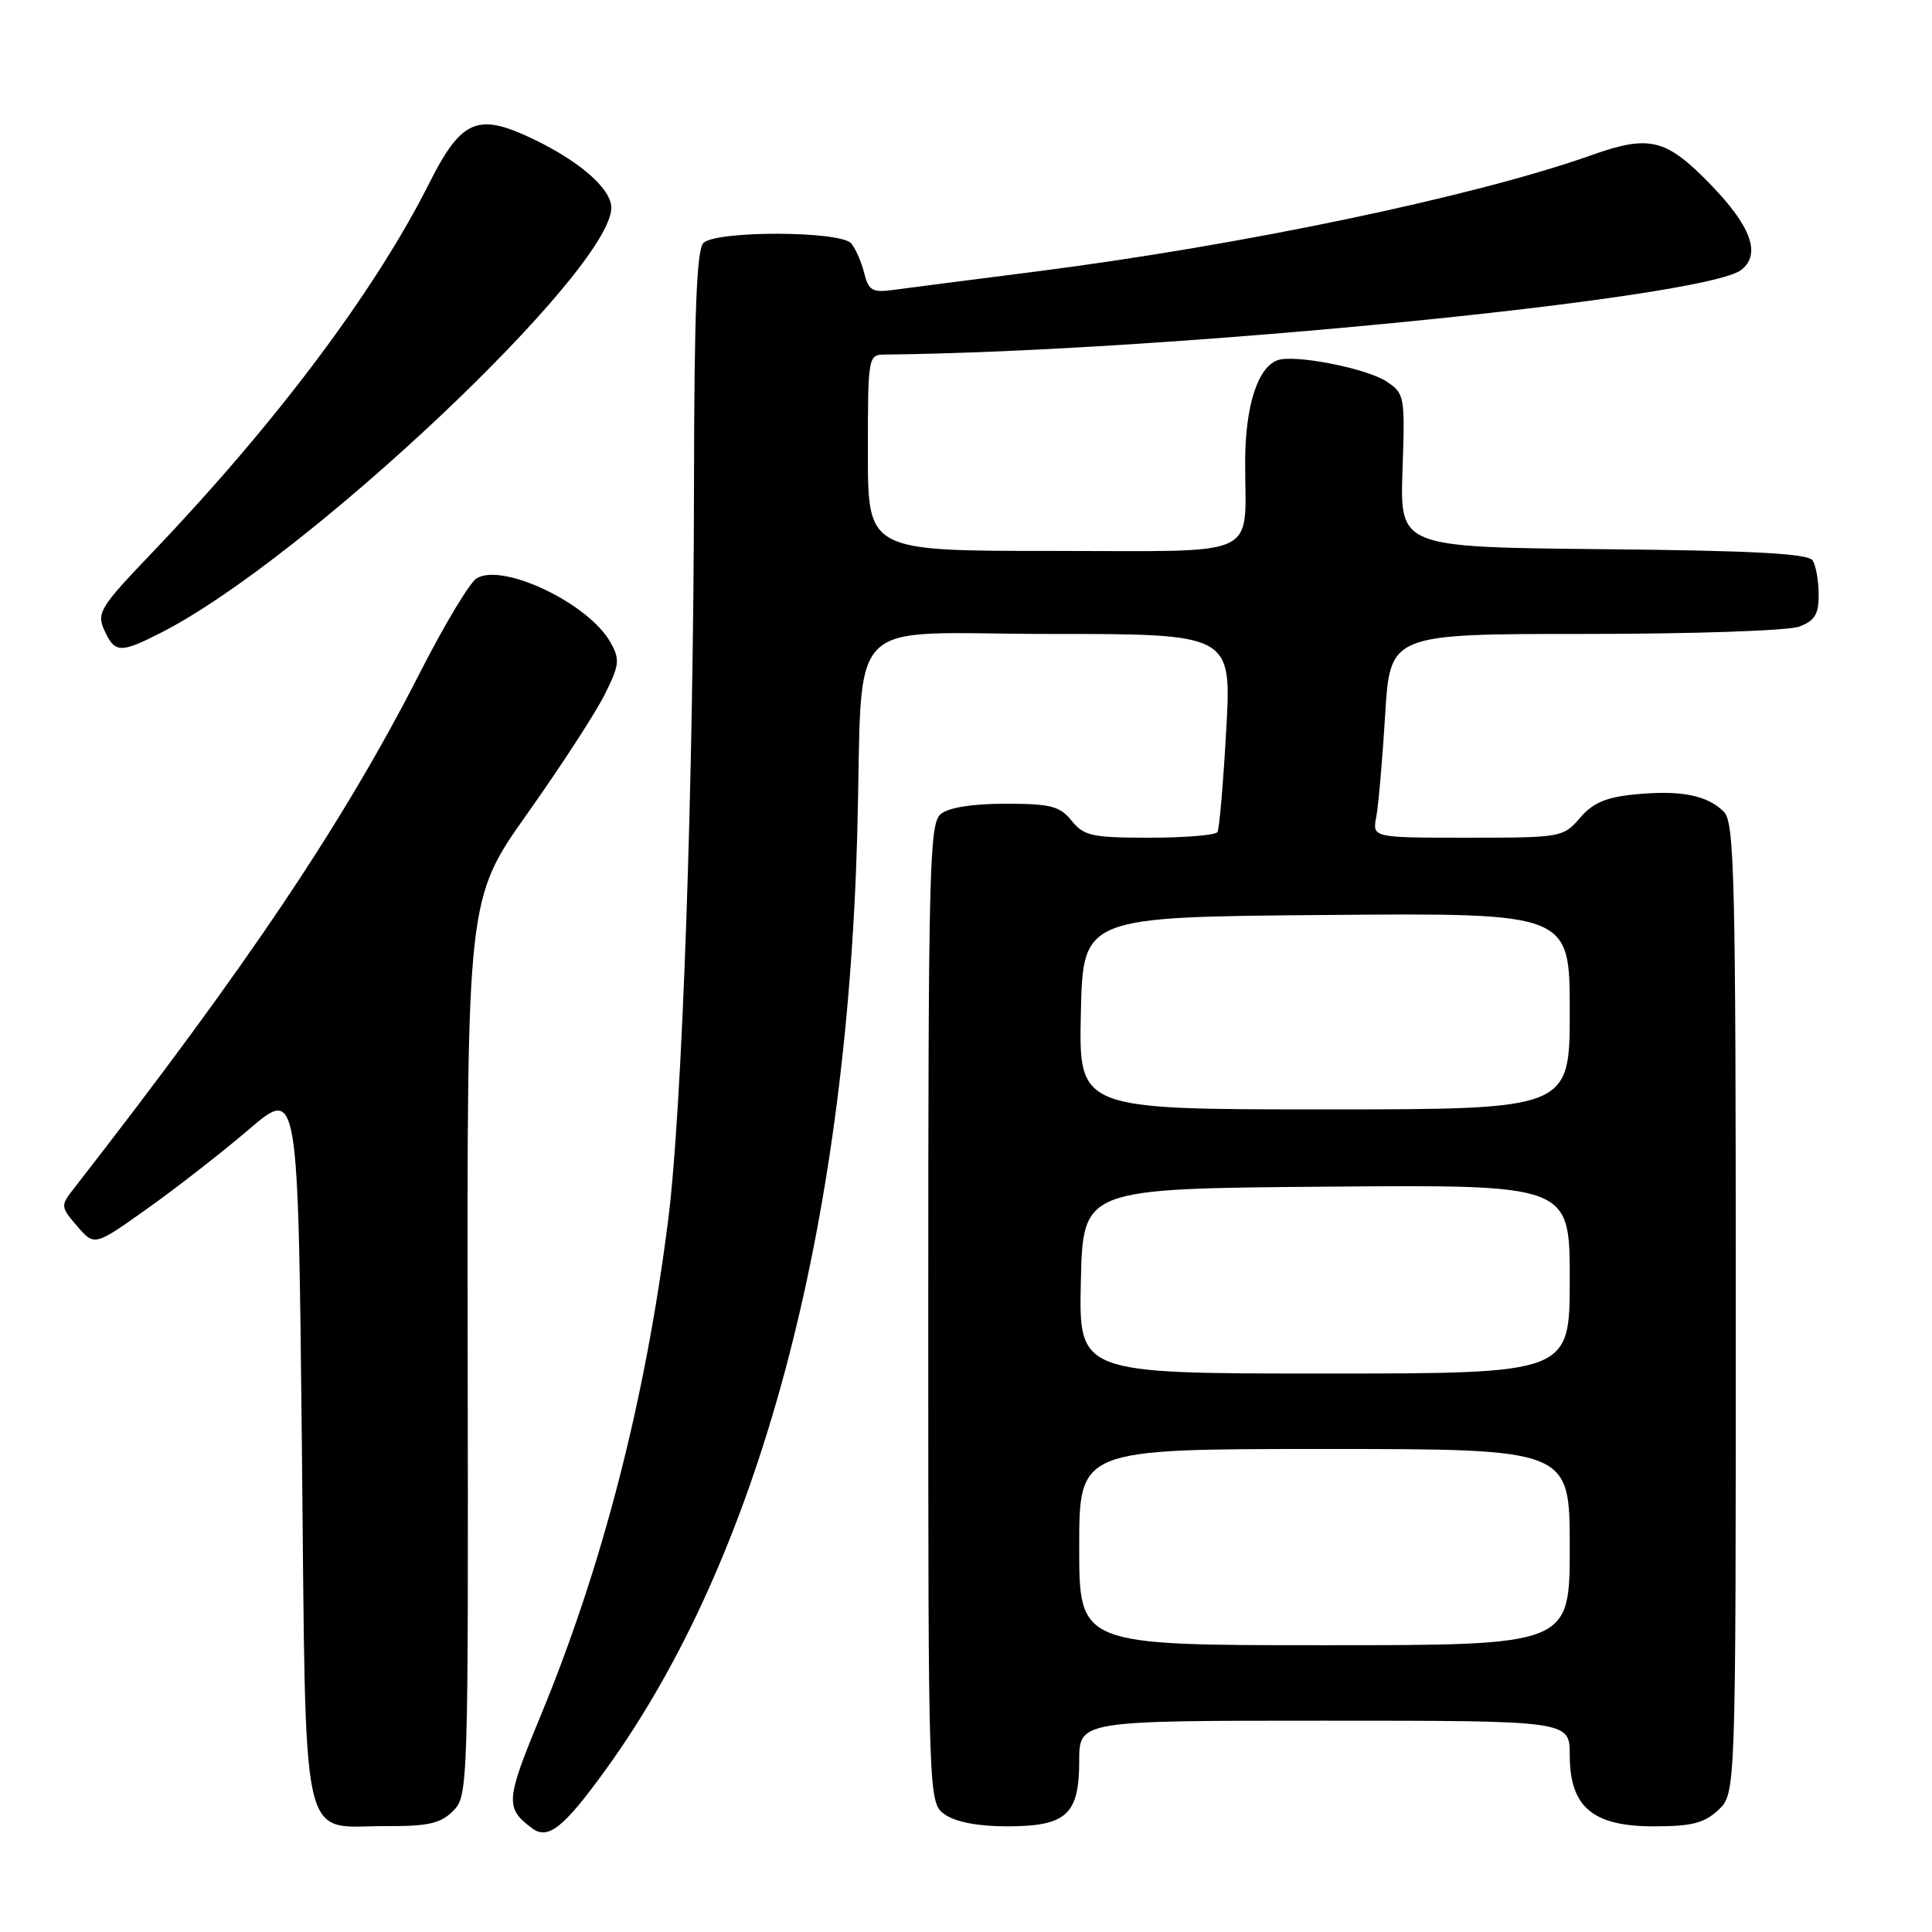 <?xml version="1.0" encoding="UTF-8" standalone="no"?>
<!DOCTYPE svg PUBLIC "-//W3C//DTD SVG 1.1//EN" "http://www.w3.org/Graphics/SVG/1.1/DTD/svg11.dtd" >
<svg xmlns="http://www.w3.org/2000/svg" xmlns:xlink="http://www.w3.org/1999/xlink" version="1.1" viewBox="0 0 256 256">
 <g >
 <path fill="currentColor"
d=" M 80.26 234.49 C 100.53 206.48 112.14 163.30 113.59 110.50 C 114.41 80.73 111.26 84.00 139.16 84.00 C 163.20 84.00 163.20 84.00 162.48 96.75 C 162.09 103.76 161.57 109.84 161.32 110.25 C 161.08 110.66 157.04 111.00 152.35 111.00 C 144.71 111.00 143.63 110.77 142.00 108.75 C 140.43 106.81 139.23 106.50 133.24 106.50 C 128.83 106.50 125.70 107.00 124.65 107.87 C 123.15 109.12 123.00 114.99 123.00 174.07 C 123.00 238.89 123.00 238.89 125.22 240.44 C 126.63 241.43 129.63 242.00 133.39 242.00 C 141.30 242.00 143.00 240.47 143.00 233.35 C 143.00 228.00 143.00 228.00 175.50 228.00 C 208.00 228.00 208.00 228.00 208.00 232.55 C 208.00 239.44 211.02 242.00 219.14 242.00 C 224.16 242.00 225.82 241.58 227.69 239.83 C 230.00 237.65 230.00 237.65 230.00 173.40 C 230.00 116.34 229.82 108.97 228.43 107.57 C 226.23 105.37 222.73 104.68 216.75 105.25 C 212.81 105.63 211.09 106.36 209.36 108.37 C 207.14 110.95 206.86 111.00 194.47 111.00 C 181.84 111.00 181.84 111.00 182.36 108.25 C 182.65 106.74 183.18 100.66 183.54 94.75 C 184.19 84.00 184.19 84.00 210.03 84.00 C 224.40 84.00 237.01 83.57 238.43 83.02 C 240.47 82.25 241.00 81.38 240.98 78.77 C 240.98 76.97 240.62 74.95 240.19 74.27 C 239.60 73.35 232.48 72.96 212.45 72.77 C 185.50 72.50 185.50 72.50 185.84 62.33 C 186.18 52.44 186.12 52.13 183.70 50.54 C 181.02 48.78 171.39 46.91 169.25 47.74 C 166.62 48.74 165.00 53.86 164.99 61.20 C 164.96 74.20 167.56 73.00 139.38 73.00 C 115.00 73.00 115.00 73.00 115.00 60.00 C 115.00 47.19 115.03 47.00 117.25 46.98 C 154.49 46.61 225.97 39.54 230.75 35.75 C 233.36 33.67 232.04 30.00 226.69 24.48 C 220.77 18.36 218.58 17.82 210.88 20.56 C 195.51 26.02 164.66 32.48 137.29 35.98 C 128.60 37.08 120.08 38.18 118.34 38.42 C 115.59 38.79 115.09 38.50 114.51 36.18 C 114.14 34.71 113.37 32.95 112.80 32.26 C 111.40 30.58 94.87 30.53 93.20 32.20 C 92.32 33.08 91.99 41.46 91.96 63.45 C 91.91 103.94 90.41 146.85 88.54 161.63 C 85.52 185.47 79.85 207.50 71.60 227.44 C 66.99 238.58 66.92 239.57 70.50 242.25 C 72.62 243.84 74.68 242.20 80.26 234.49 Z  M 60.03 239.97 C 62.03 237.97 62.06 236.96 61.97 178.52 C 61.88 119.10 61.88 119.10 69.88 107.80 C 74.29 101.58 78.88 94.51 80.10 92.08 C 82.10 88.08 82.17 87.40 80.88 85.10 C 78.00 79.96 66.63 74.53 63.16 76.63 C 62.25 77.18 58.88 82.78 55.68 89.07 C 45.55 108.94 32.83 127.90 9.73 157.56 C 8.01 159.76 8.03 159.92 10.23 162.48 C 12.51 165.13 12.51 165.13 19.50 160.16 C 23.35 157.43 29.42 152.69 33.00 149.64 C 39.50 144.07 39.50 144.07 40.00 191.49 C 40.58 246.39 39.58 241.91 51.25 241.97 C 56.73 241.99 58.38 241.62 60.03 239.97 Z  M 21.29 83.86 C 40.33 74.20 81.00 35.82 81.00 27.52 C 81.00 24.85 76.21 20.86 69.36 17.83 C 63.13 15.08 60.93 16.21 56.91 24.21 C 49.74 38.50 36.63 55.99 20.12 73.27 C 13.23 80.48 12.78 81.22 13.83 83.52 C 15.21 86.55 15.94 86.58 21.29 83.86 Z  M 143.00 205.00 C 143.00 192.00 143.00 192.00 175.50 192.00 C 208.00 192.00 208.00 192.00 208.00 205.00 C 208.00 218.00 208.00 218.00 175.50 218.00 C 143.00 218.00 143.00 218.00 143.00 205.00 Z  M 143.22 169.75 C 143.50 157.50 143.50 157.50 175.75 157.24 C 208.00 156.97 208.00 156.97 208.00 169.49 C 208.00 182.00 208.00 182.00 175.47 182.00 C 142.94 182.00 142.94 182.00 143.22 169.75 Z  M 143.22 134.25 C 143.50 121.50 143.50 121.50 175.75 121.24 C 208.00 120.97 208.00 120.97 208.00 133.99 C 208.00 147.00 208.00 147.00 175.47 147.00 C 142.94 147.00 142.94 147.00 143.22 134.25 Z "/>
</g>
</svg>